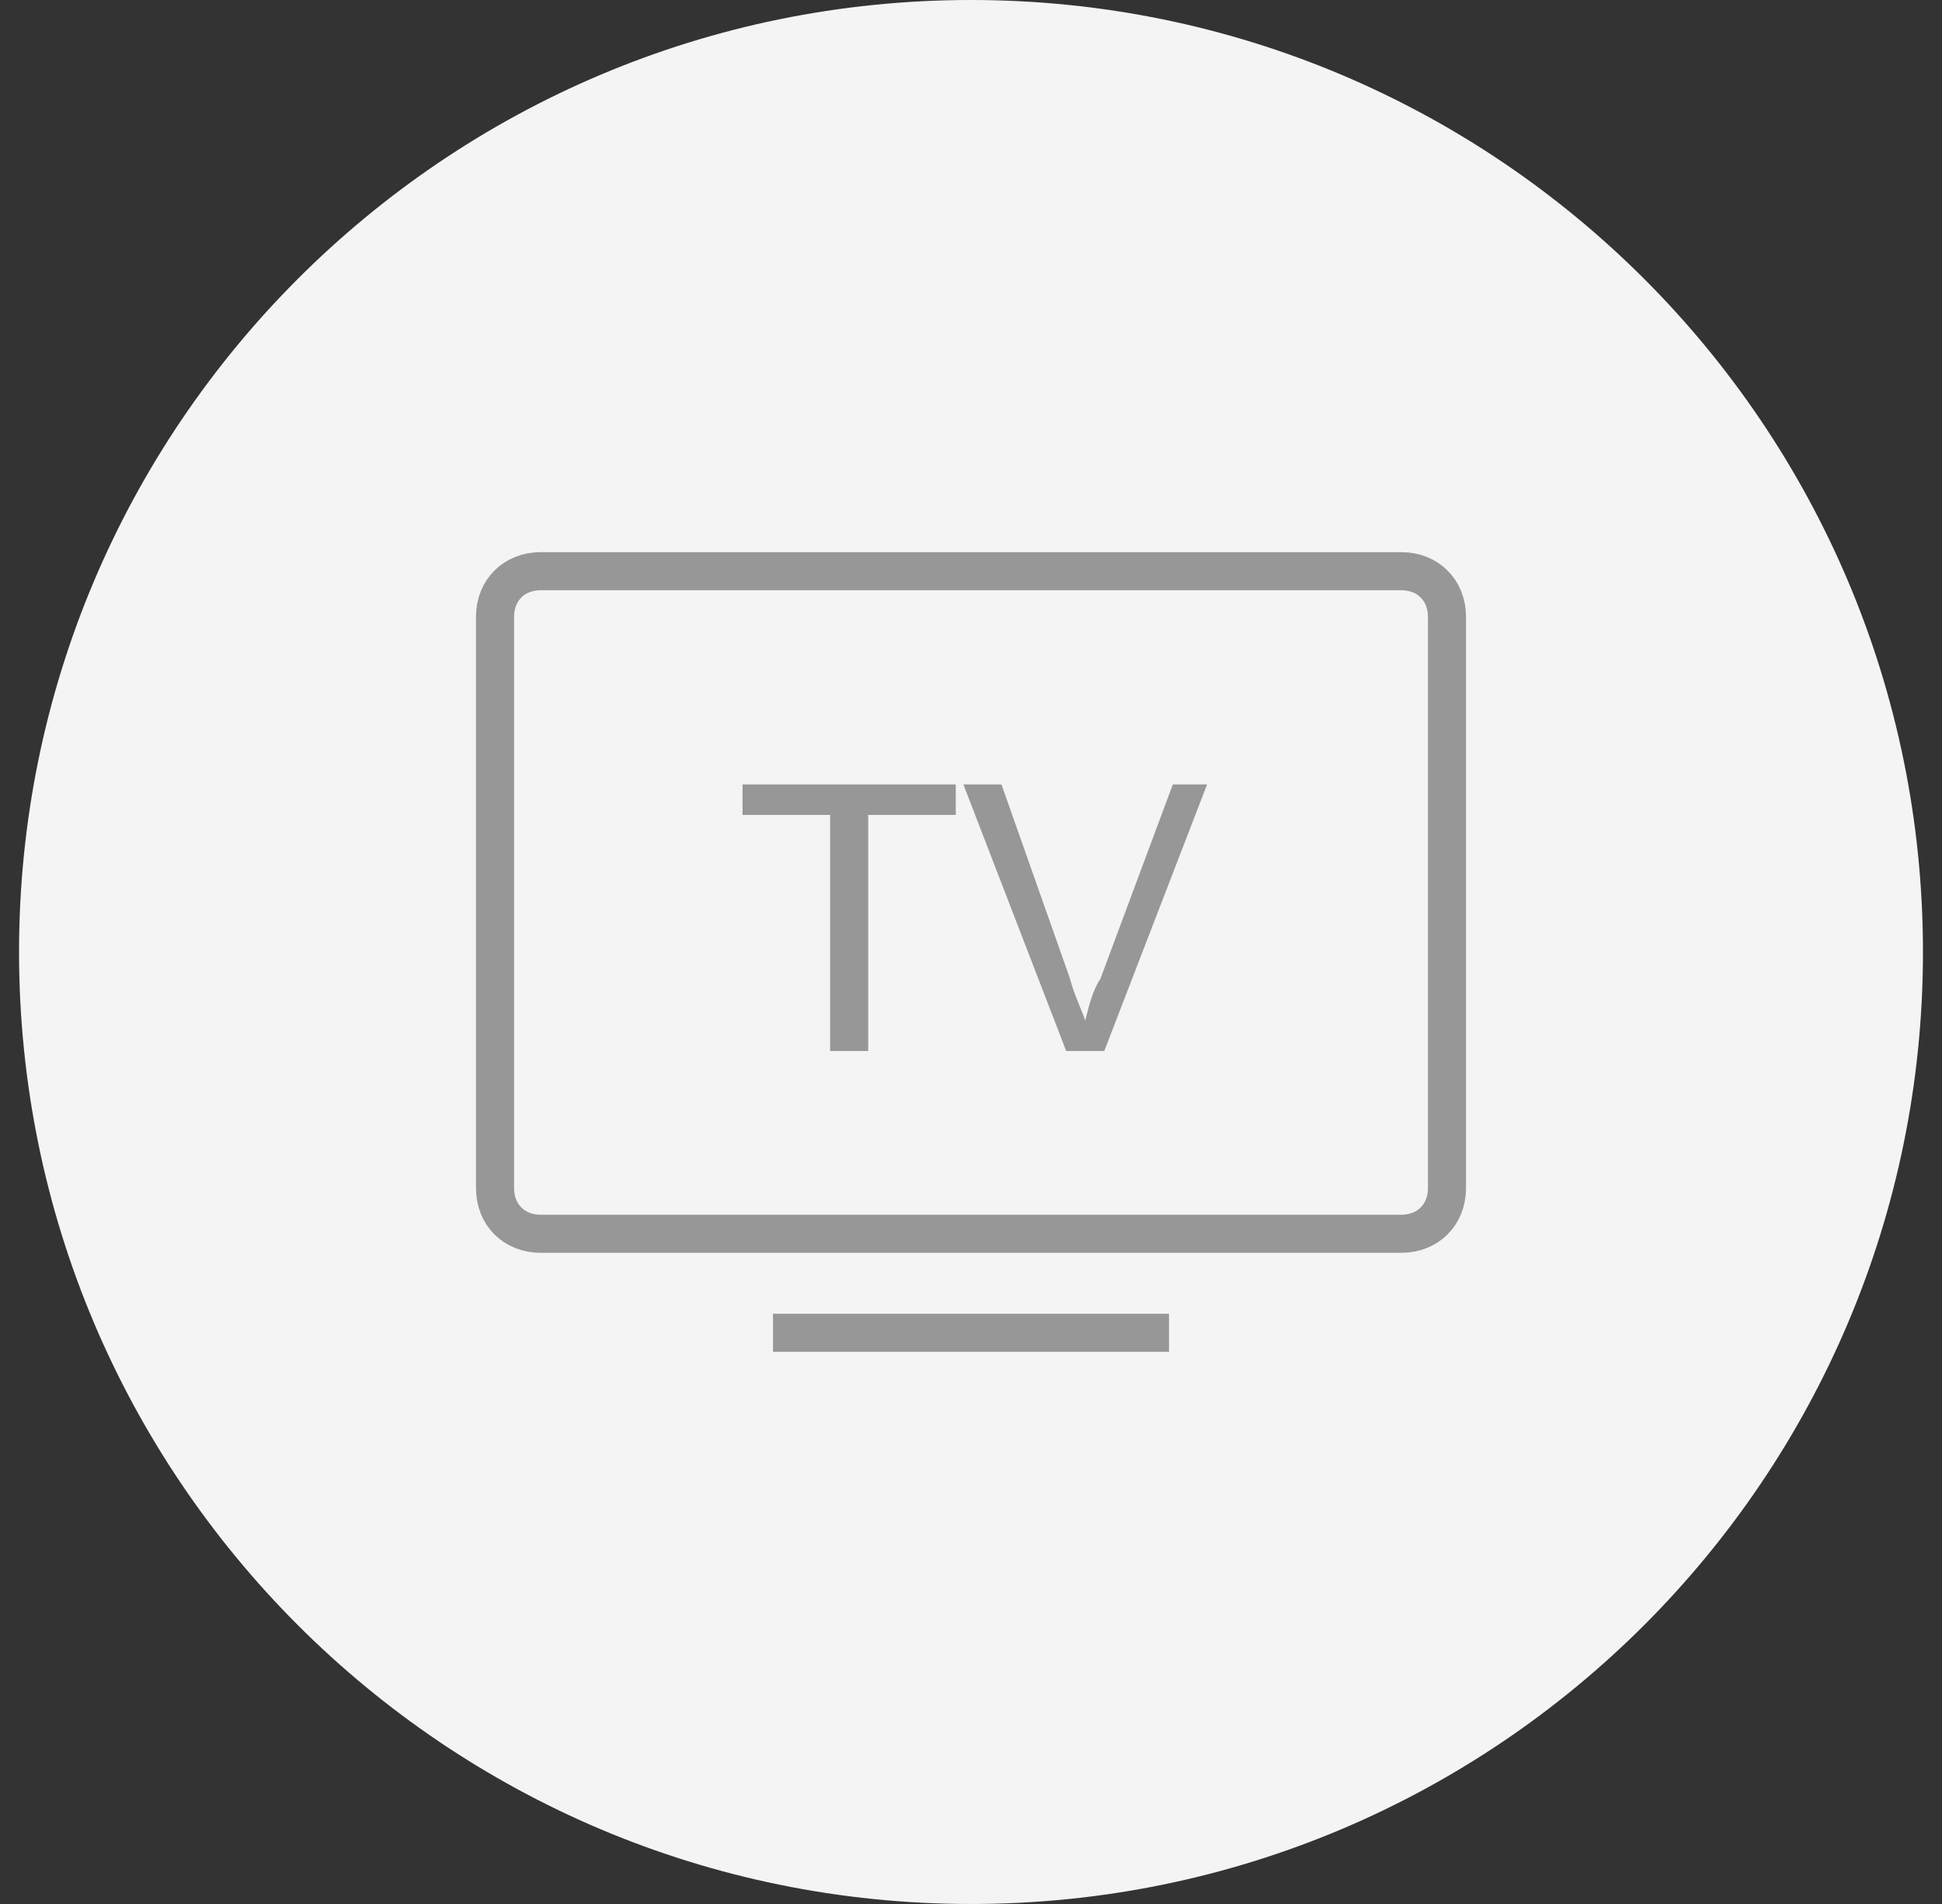 <svg width="51" height="50" viewBox="0 0 51 50" fill="none" xmlns="http://www.w3.org/2000/svg">
<rect x="0" y="0" width="51" height="50" fill="#333333" stroke="none"/>
<g clip-path="url(#clip0)">
<path d="M25.5 50C39.307 50 50.5 38.807 50.5 25C50.5 11.193 39.307 0 25.5 0C11.693 0 0.5 11.193 0.5 25C0.5 38.807 11.693 50 25.5 50Z" fill="#F4F4F4"/>
<path d="M36.8 32.4H14.2C13.5 32.4 13 31.9 13 31.2V16.2C13 15.5 13.5 15 14.2 15H36.8C37.5 15 38 15.5 38 16.2V31.2C38 31.9 37.5 32.4 36.8 32.4Z" stroke="#979797" stroke-miterlimit="10"/>
<path d="M20.3 35H30.7" stroke="#979797" stroke-miterlimit="10"/>
<path d="M21.8 27.6V21.4H19.5V20.6H25.1V21.4H22.8V27.6H21.8Z" fill="#979797"/>
<path d="M28 27.6L25.3 20.6H26.3L28.1 25.7C28.2 26.1 28.4 26.5 28.5 26.8C28.6 26.4 28.7 26 28.9 25.7L30.8 20.6H31.7L29 27.6H28Z" fill="#979797"/>
</g>
<defs>
<clipPath id="clip0">
<rect width="50" height="50" fill="white" transform="translate(0.5)"/>
</clipPath>
</defs>
</svg>
